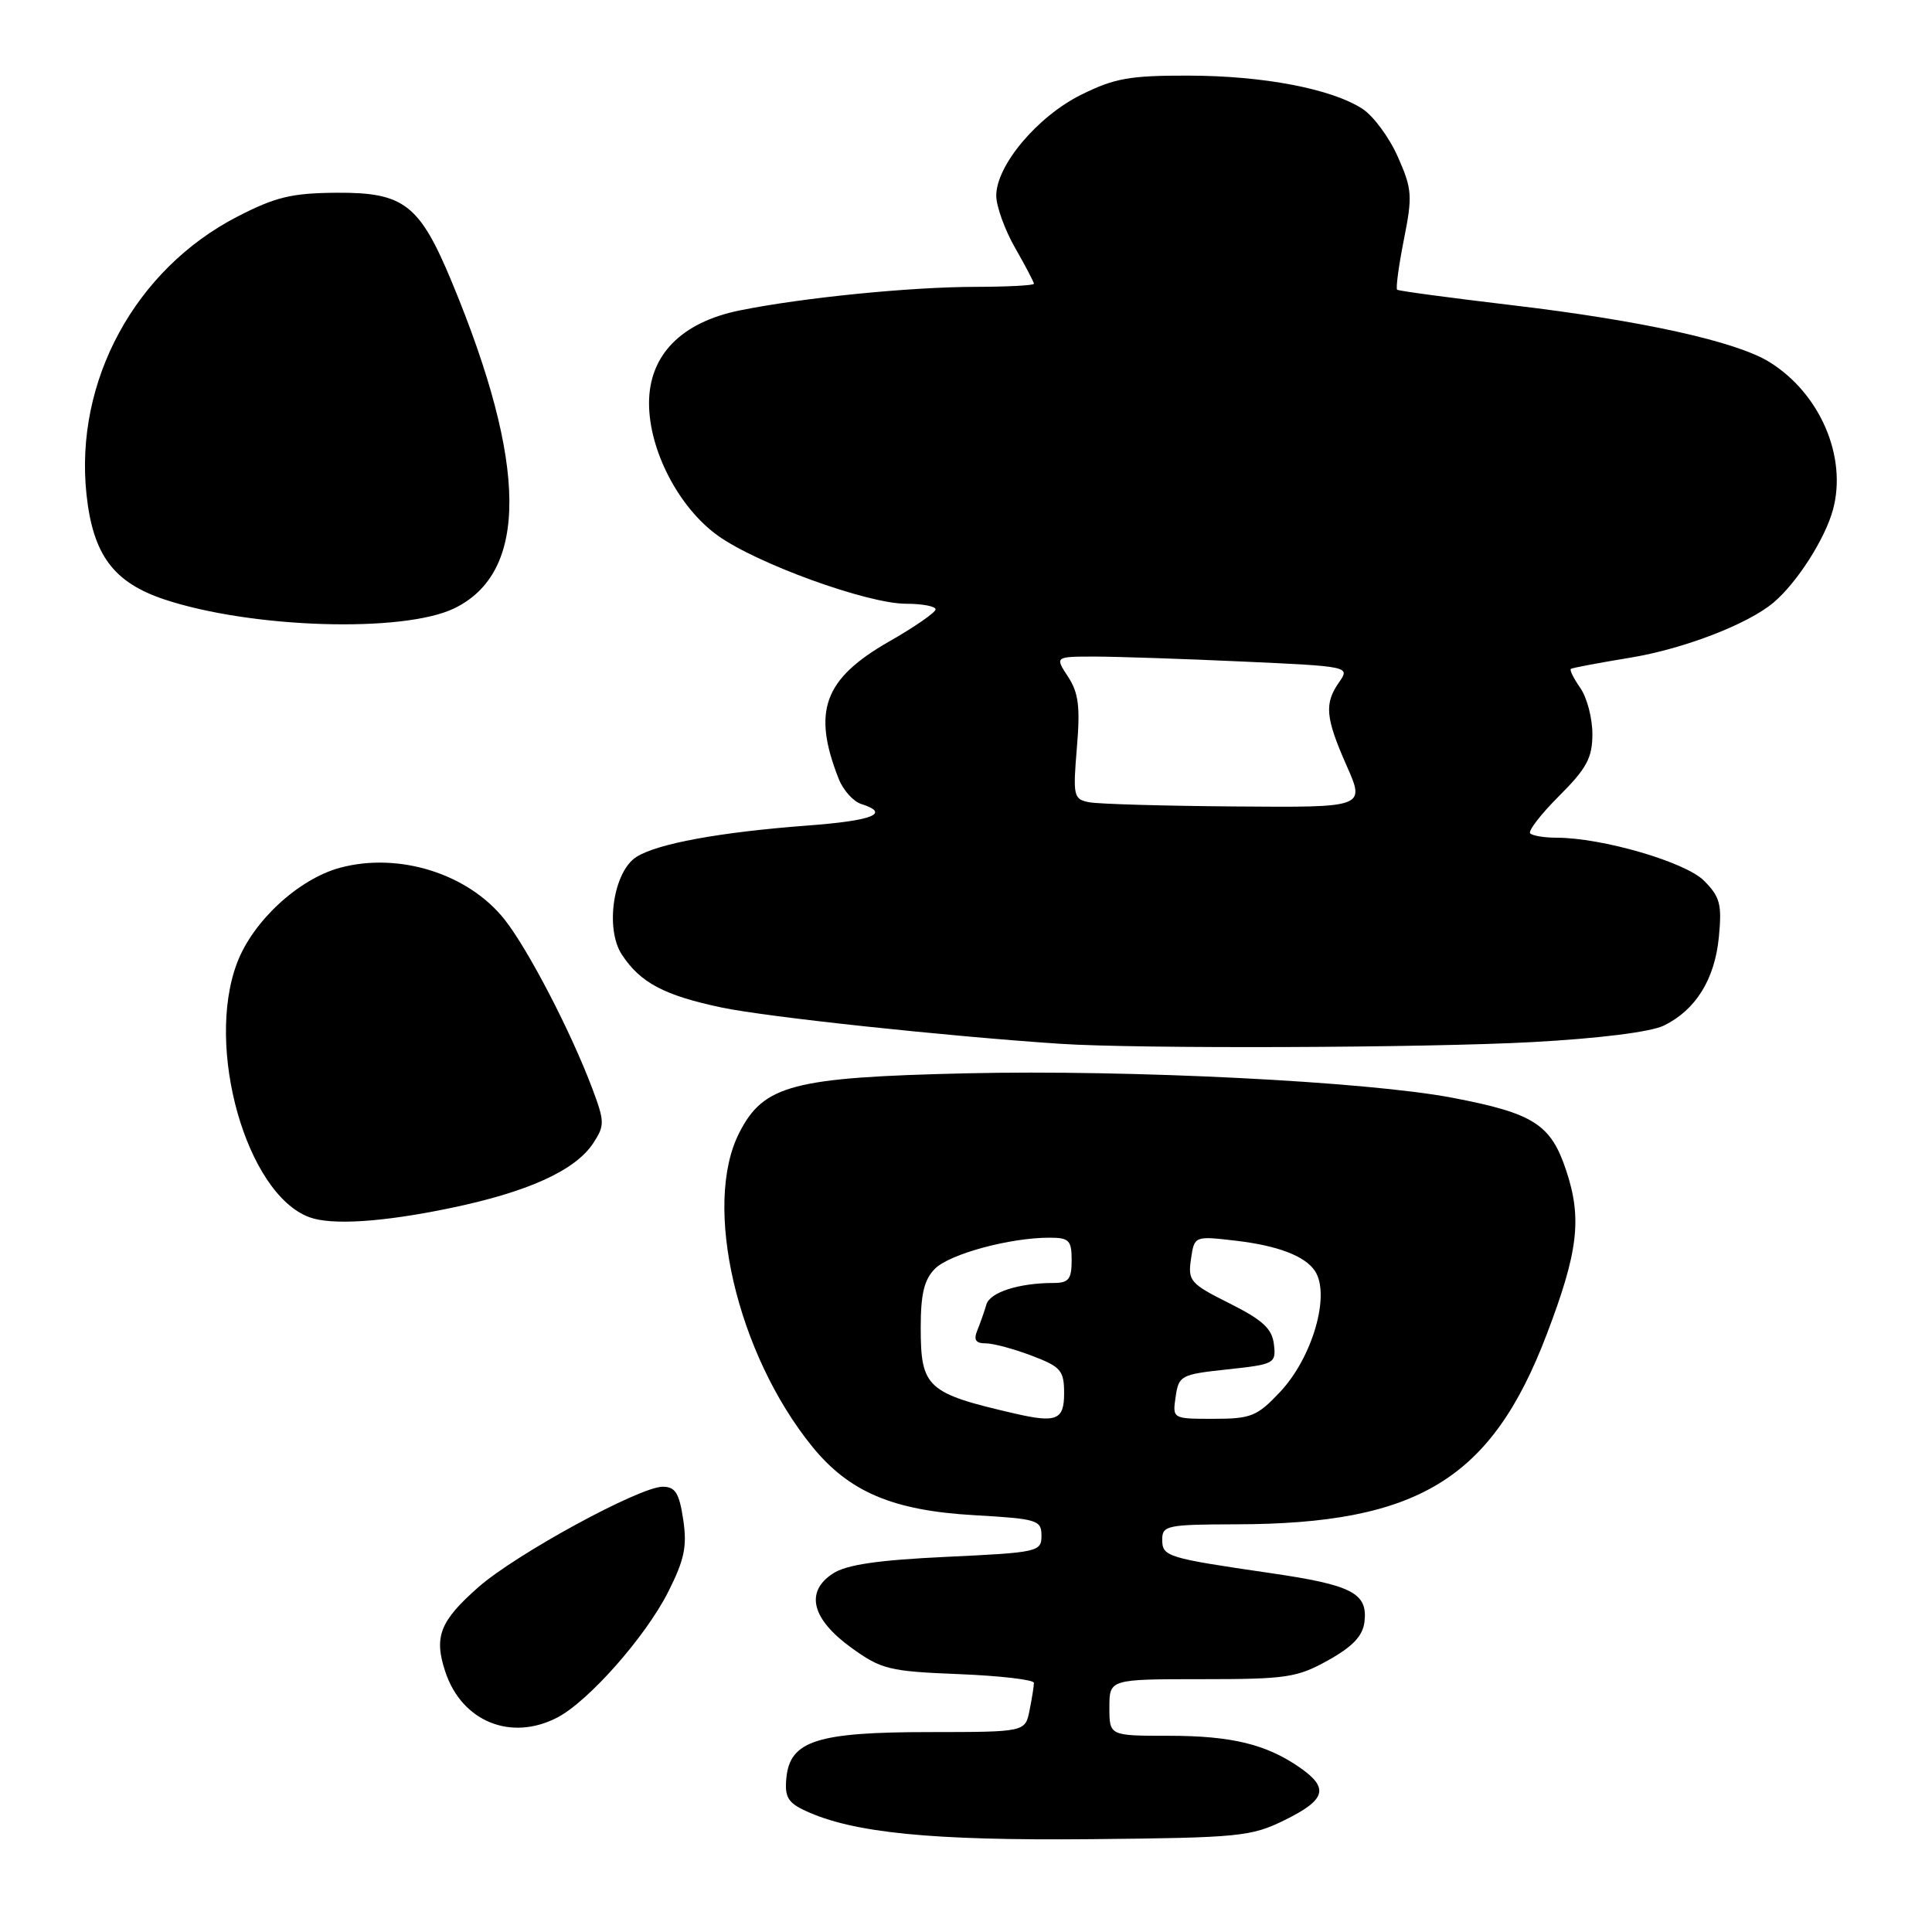 <?xml version="1.0" encoding="UTF-8" standalone="no"?>
<!DOCTYPE svg PUBLIC "-//W3C//DTD SVG 1.1//EN" "http://www.w3.org/Graphics/SVG/1.1/DTD/svg11.dtd" >
<svg xmlns="http://www.w3.org/2000/svg" xmlns:xlink="http://www.w3.org/1999/xlink" version="1.1" viewBox="0 0 256 256">
 <g >
 <path fill="currentColor"
d=" M 170.25 241.16 C 175.69 238.48 176.14 236.93 172.25 234.22 C 167.79 231.12 163.19 230.00 154.85 230.00 C 147.00 230.00 147.00 230.00 147.00 226.25 C 147.00 222.50 147.00 222.50 159.25 222.50 C 170.47 222.50 171.88 222.29 176.00 219.99 C 179.26 218.17 180.58 216.76 180.80 214.90 C 181.25 211.10 179.18 210.02 168.32 208.44 C 154.56 206.43 154.00 206.26 154.00 203.98 C 154.00 202.14 154.70 202.00 163.75 201.98 C 187.90 201.94 197.62 196.01 204.93 176.86 C 209.12 165.89 209.65 161.47 207.53 155.10 C 205.50 148.97 203.23 147.52 192.46 145.46 C 181.16 143.30 149.83 141.72 128.04 142.22 C 105.04 142.75 101.19 143.76 97.96 150.09 C 93.06 159.68 97.63 179.35 107.61 191.66 C 112.50 197.69 118.32 200.16 129.09 200.77 C 137.46 201.25 138.00 201.41 138.00 203.49 C 138.00 205.62 137.55 205.72 125.41 206.29 C 116.29 206.72 112.14 207.33 110.35 208.51 C 106.65 210.93 107.55 214.53 112.80 218.33 C 116.79 221.21 117.82 221.46 127.05 221.83 C 132.52 222.05 137.00 222.57 137.00 222.99 C 137.00 223.41 136.74 225.04 136.42 226.63 C 135.85 229.50 135.85 229.50 123.17 229.51 C 108.27 229.51 104.68 230.66 104.20 235.57 C 103.95 238.09 104.40 238.86 106.70 239.93 C 113.01 242.87 123.43 243.90 144.50 243.70 C 164.28 243.51 165.78 243.36 170.25 241.16 Z  M 73.83 227.59 C 77.96 225.45 85.50 216.92 88.51 210.99 C 90.70 206.66 91.06 204.92 90.53 201.35 C 90.00 197.83 89.48 197.00 87.81 197.00 C 84.75 197.00 68.38 205.92 63.41 210.29 C 58.29 214.79 57.47 216.88 59.00 221.50 C 61.18 228.10 67.68 230.77 73.83 227.59 Z  M 59.56 160.10 C 69.90 157.97 76.24 155.10 78.61 151.47 C 80.14 149.13 80.13 148.63 78.48 144.23 C 75.68 136.77 70.01 125.84 66.88 121.87 C 62.08 115.78 52.88 112.88 45.06 114.98 C 39.58 116.46 33.53 122.03 31.43 127.55 C 27.14 138.77 32.66 158.22 41.00 161.29 C 43.94 162.37 50.64 161.95 59.56 160.10 Z  M 203.07 138.08 C 211.92 137.60 218.75 136.74 220.48 135.89 C 224.70 133.82 227.22 129.76 227.76 124.15 C 228.18 119.82 227.91 118.82 225.78 116.69 C 223.30 114.21 212.27 111.00 206.22 111.00 C 204.63 111.00 203.08 110.74 202.76 110.43 C 202.45 110.12 204.17 107.88 206.60 105.46 C 210.26 101.80 211.00 100.41 211.00 97.25 C 211.00 95.16 210.28 92.42 209.40 91.16 C 208.52 89.90 207.95 88.76 208.15 88.63 C 208.34 88.49 211.87 87.83 215.99 87.15 C 223.09 85.99 231.66 82.69 235.04 79.81 C 238.14 77.17 241.83 71.40 242.88 67.53 C 244.78 60.52 241.16 52.11 234.44 47.96 C 230.02 45.23 217.51 42.47 200.36 40.44 C 192.18 39.47 185.33 38.55 185.13 38.39 C 184.93 38.23 185.33 35.25 186.02 31.76 C 187.18 25.95 187.11 25.04 185.23 20.80 C 184.11 18.25 182.00 15.39 180.56 14.44 C 176.48 11.77 167.39 10.03 157.45 10.02 C 149.71 10.00 147.64 10.37 143.23 12.57 C 137.43 15.46 131.99 21.95 132.01 25.95 C 132.02 27.35 133.14 30.46 134.51 32.85 C 135.88 35.25 137.00 37.38 137.00 37.60 C 137.00 37.82 133.51 38.00 129.25 38.01 C 120.62 38.02 106.37 39.44 98.03 41.13 C 90.27 42.70 86.00 47.06 86.00 53.43 C 86.00 59.65 89.91 67.20 95.06 70.93 C 100.20 74.66 114.93 80.00 120.05 80.00 C 122.22 80.00 123.99 80.34 123.97 80.75 C 123.95 81.16 121.19 83.08 117.82 85.00 C 109.16 89.95 107.59 94.23 111.14 103.22 C 111.73 104.71 113.07 106.20 114.11 106.53 C 118.06 107.79 115.69 108.74 106.98 109.39 C 95.34 110.27 87.06 111.79 84.31 113.56 C 81.27 115.51 80.15 123.06 82.40 126.49 C 84.85 130.22 88.00 131.89 95.61 133.50 C 101.61 134.76 125.33 137.30 140.50 138.31 C 150.80 138.99 189.02 138.85 203.07 138.08 Z  M 60.17 80.62 C 70.03 75.86 69.94 61.63 59.88 37.39 C 55.61 27.10 53.55 25.49 44.67 25.54 C 38.65 25.58 36.53 26.09 31.46 28.70 C 17.90 35.69 9.86 50.51 11.46 65.51 C 12.32 73.53 15.04 77.19 21.82 79.44 C 33.33 83.26 53.40 83.88 60.17 80.62 Z  M 134.50 187.31 C 122.82 184.62 122.00 183.88 122.00 175.93 C 122.00 171.44 122.46 169.54 123.89 168.11 C 125.84 166.16 133.81 164.00 139.05 164.00 C 141.66 164.00 142.00 164.34 142.00 167.00 C 142.00 169.49 141.60 170.00 139.62 170.00 C 135.02 170.00 131.17 171.23 130.70 172.86 C 130.44 173.76 129.90 175.29 129.51 176.25 C 128.98 177.54 129.27 178.00 130.61 178.00 C 131.61 178.00 134.36 178.74 136.72 179.64 C 140.59 181.11 141.00 181.60 141.00 184.64 C 141.00 188.15 139.98 188.57 134.50 187.31 Z  M 155.78 185.07 C 156.19 182.26 156.48 182.11 162.66 181.45 C 168.89 180.78 169.10 180.67 168.80 178.13 C 168.56 176.06 167.32 174.91 162.93 172.71 C 157.71 170.10 157.39 169.73 157.81 166.84 C 158.26 163.76 158.26 163.76 163.74 164.40 C 169.32 165.05 172.92 166.43 174.23 168.40 C 176.33 171.53 173.92 179.89 169.59 184.47 C 166.57 187.67 165.76 188.00 160.81 188.00 C 155.35 188.00 155.35 188.00 155.78 185.07 Z  M 144.31 106.30 C 142.25 105.90 142.16 105.49 142.69 99.10 C 143.15 93.67 142.92 91.80 141.52 89.67 C 139.77 87.00 139.77 87.00 145.13 87.00 C 148.09 87.01 156.89 87.30 164.70 87.66 C 178.80 88.30 178.89 88.32 177.45 90.38 C 175.45 93.23 175.62 95.08 178.44 101.47 C 180.89 107.00 180.89 107.00 163.69 106.86 C 154.24 106.79 145.52 106.54 144.31 106.30 Z "/>
</g>
</svg>